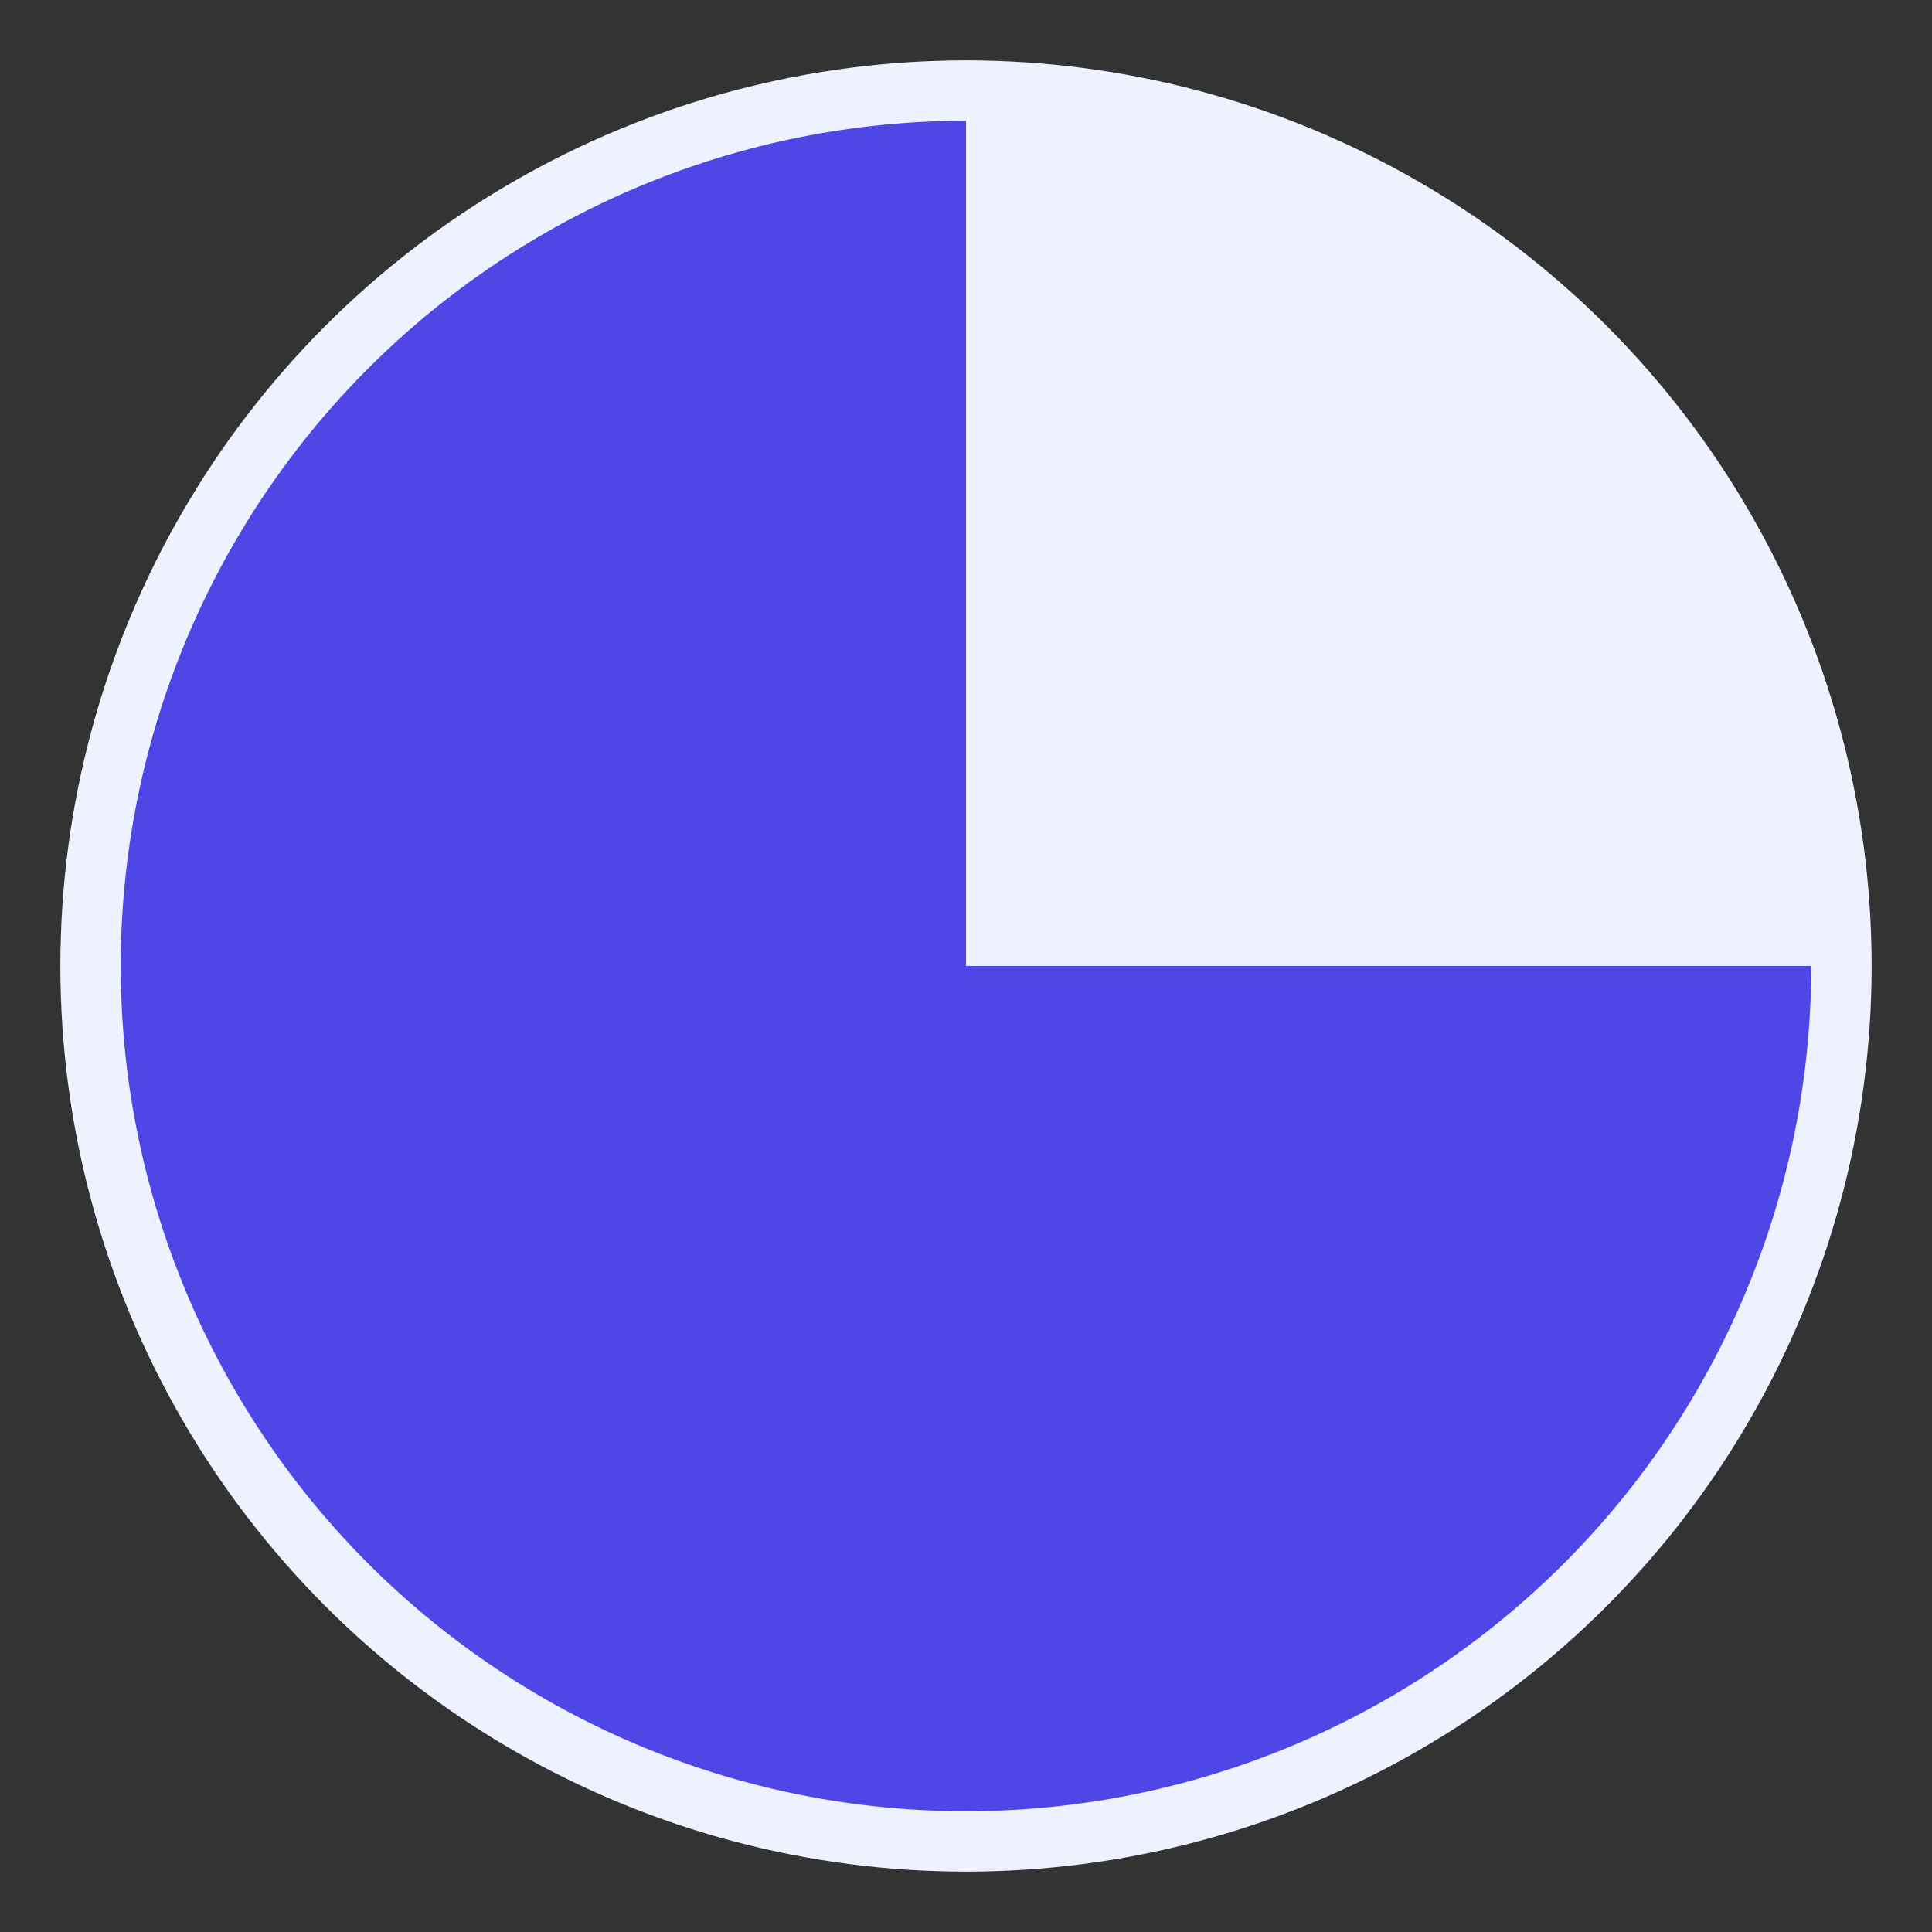 <svg xmlns="http://www.w3.org/2000/svg" viewBox="0 0 64 64">
  <rect x="0" y="0" width="64" height="64" fill="#333333" stroke="none"/>
  <circle cx="32" cy="32" r="30" fill="#eef2ff"/>
  <path d="M32 4a28 28 0 1028 28H32V4z" fill="#4f46e5"/>
</svg>